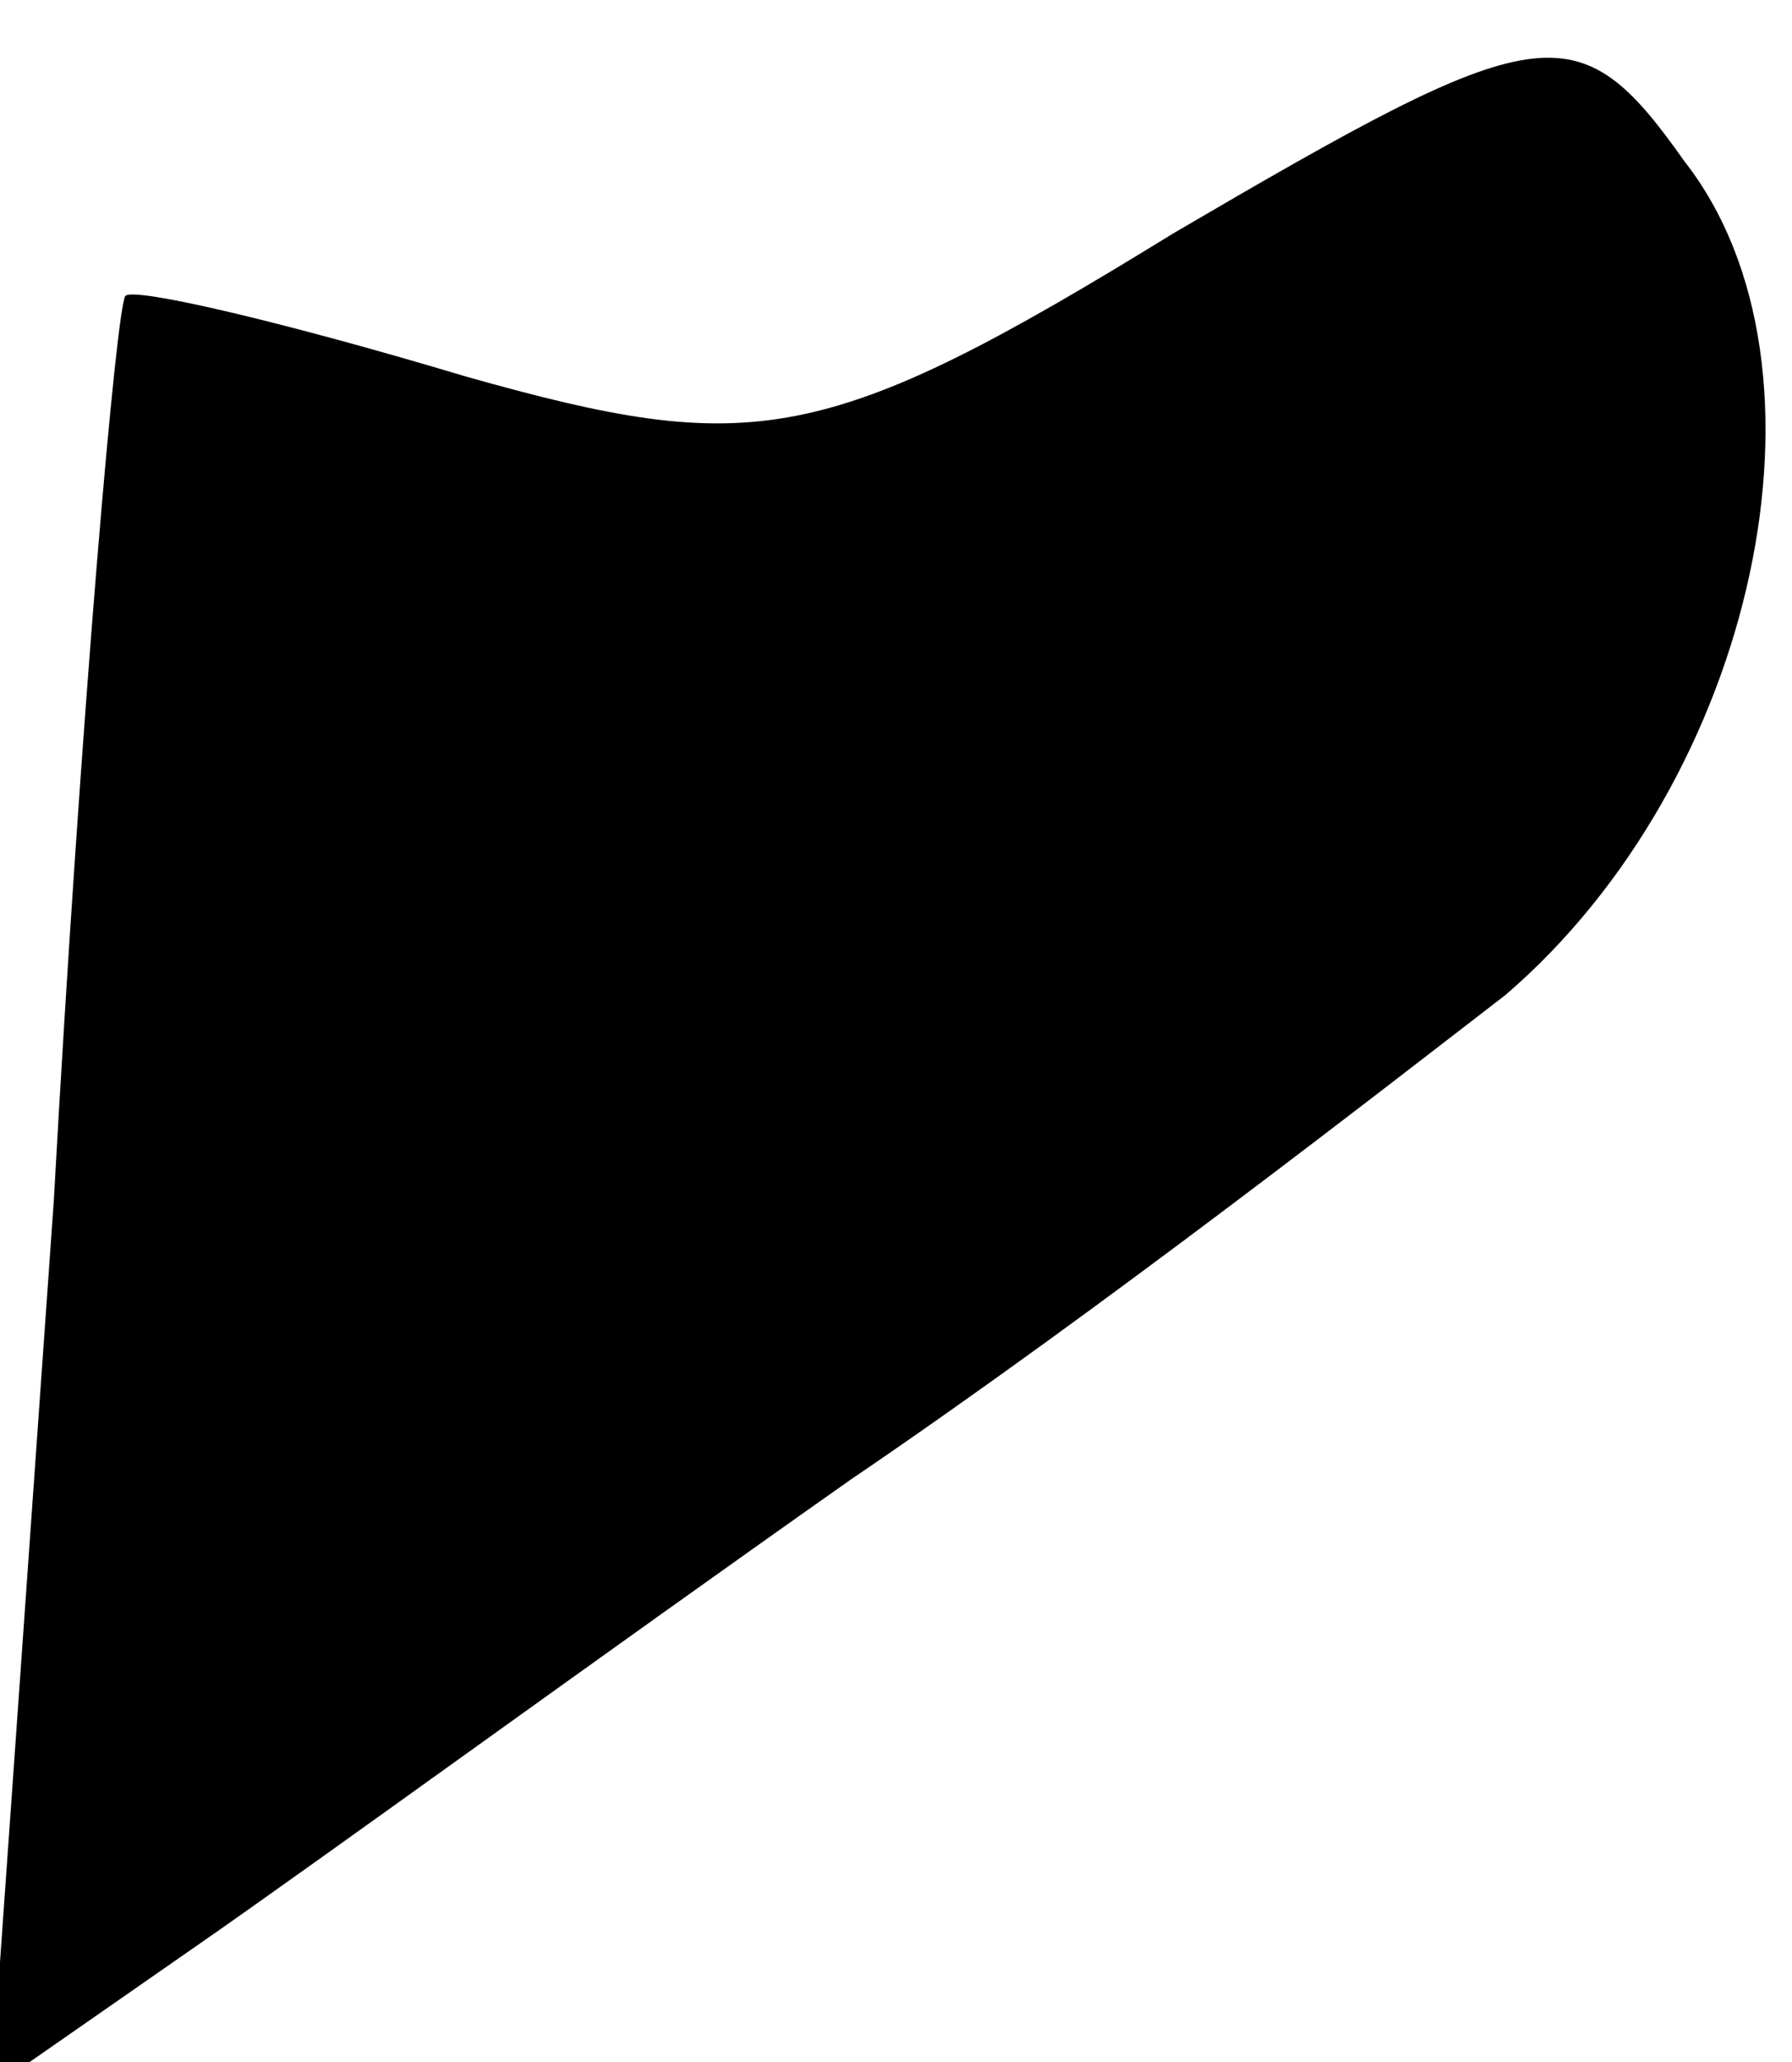 <?xml version="1.0" standalone="no"?>
<!DOCTYPE svg PUBLIC "-//W3C//DTD SVG 20010904//EN"
 "http://www.w3.org/TR/2001/REC-SVG-20010904/DTD/svg10.dtd">
<svg version="1.0" xmlns="http://www.w3.org/2000/svg"
 width="20pt" height="23pt" viewBox="0 0 20 23"
 preserveAspectRatio="xMidYMid meet">
<g transform="translate(0,23) scale(0.1,-0.1)"
fill="#000000" stroke="none">
<path fill="#000000" stroke="none" d="M131 204 c-39 -24 -47 -25 -79 -16 -20
6 -37 10 -38 9 -1 -1 -5 -47 -8 -101 l-7 -99 23 16 c13 9 46 33 73 52 28 19
60 44 73 54 28 24 38 70 20 93 -12 17 -16 16 -57 -8z"/>
</g>
</svg>

